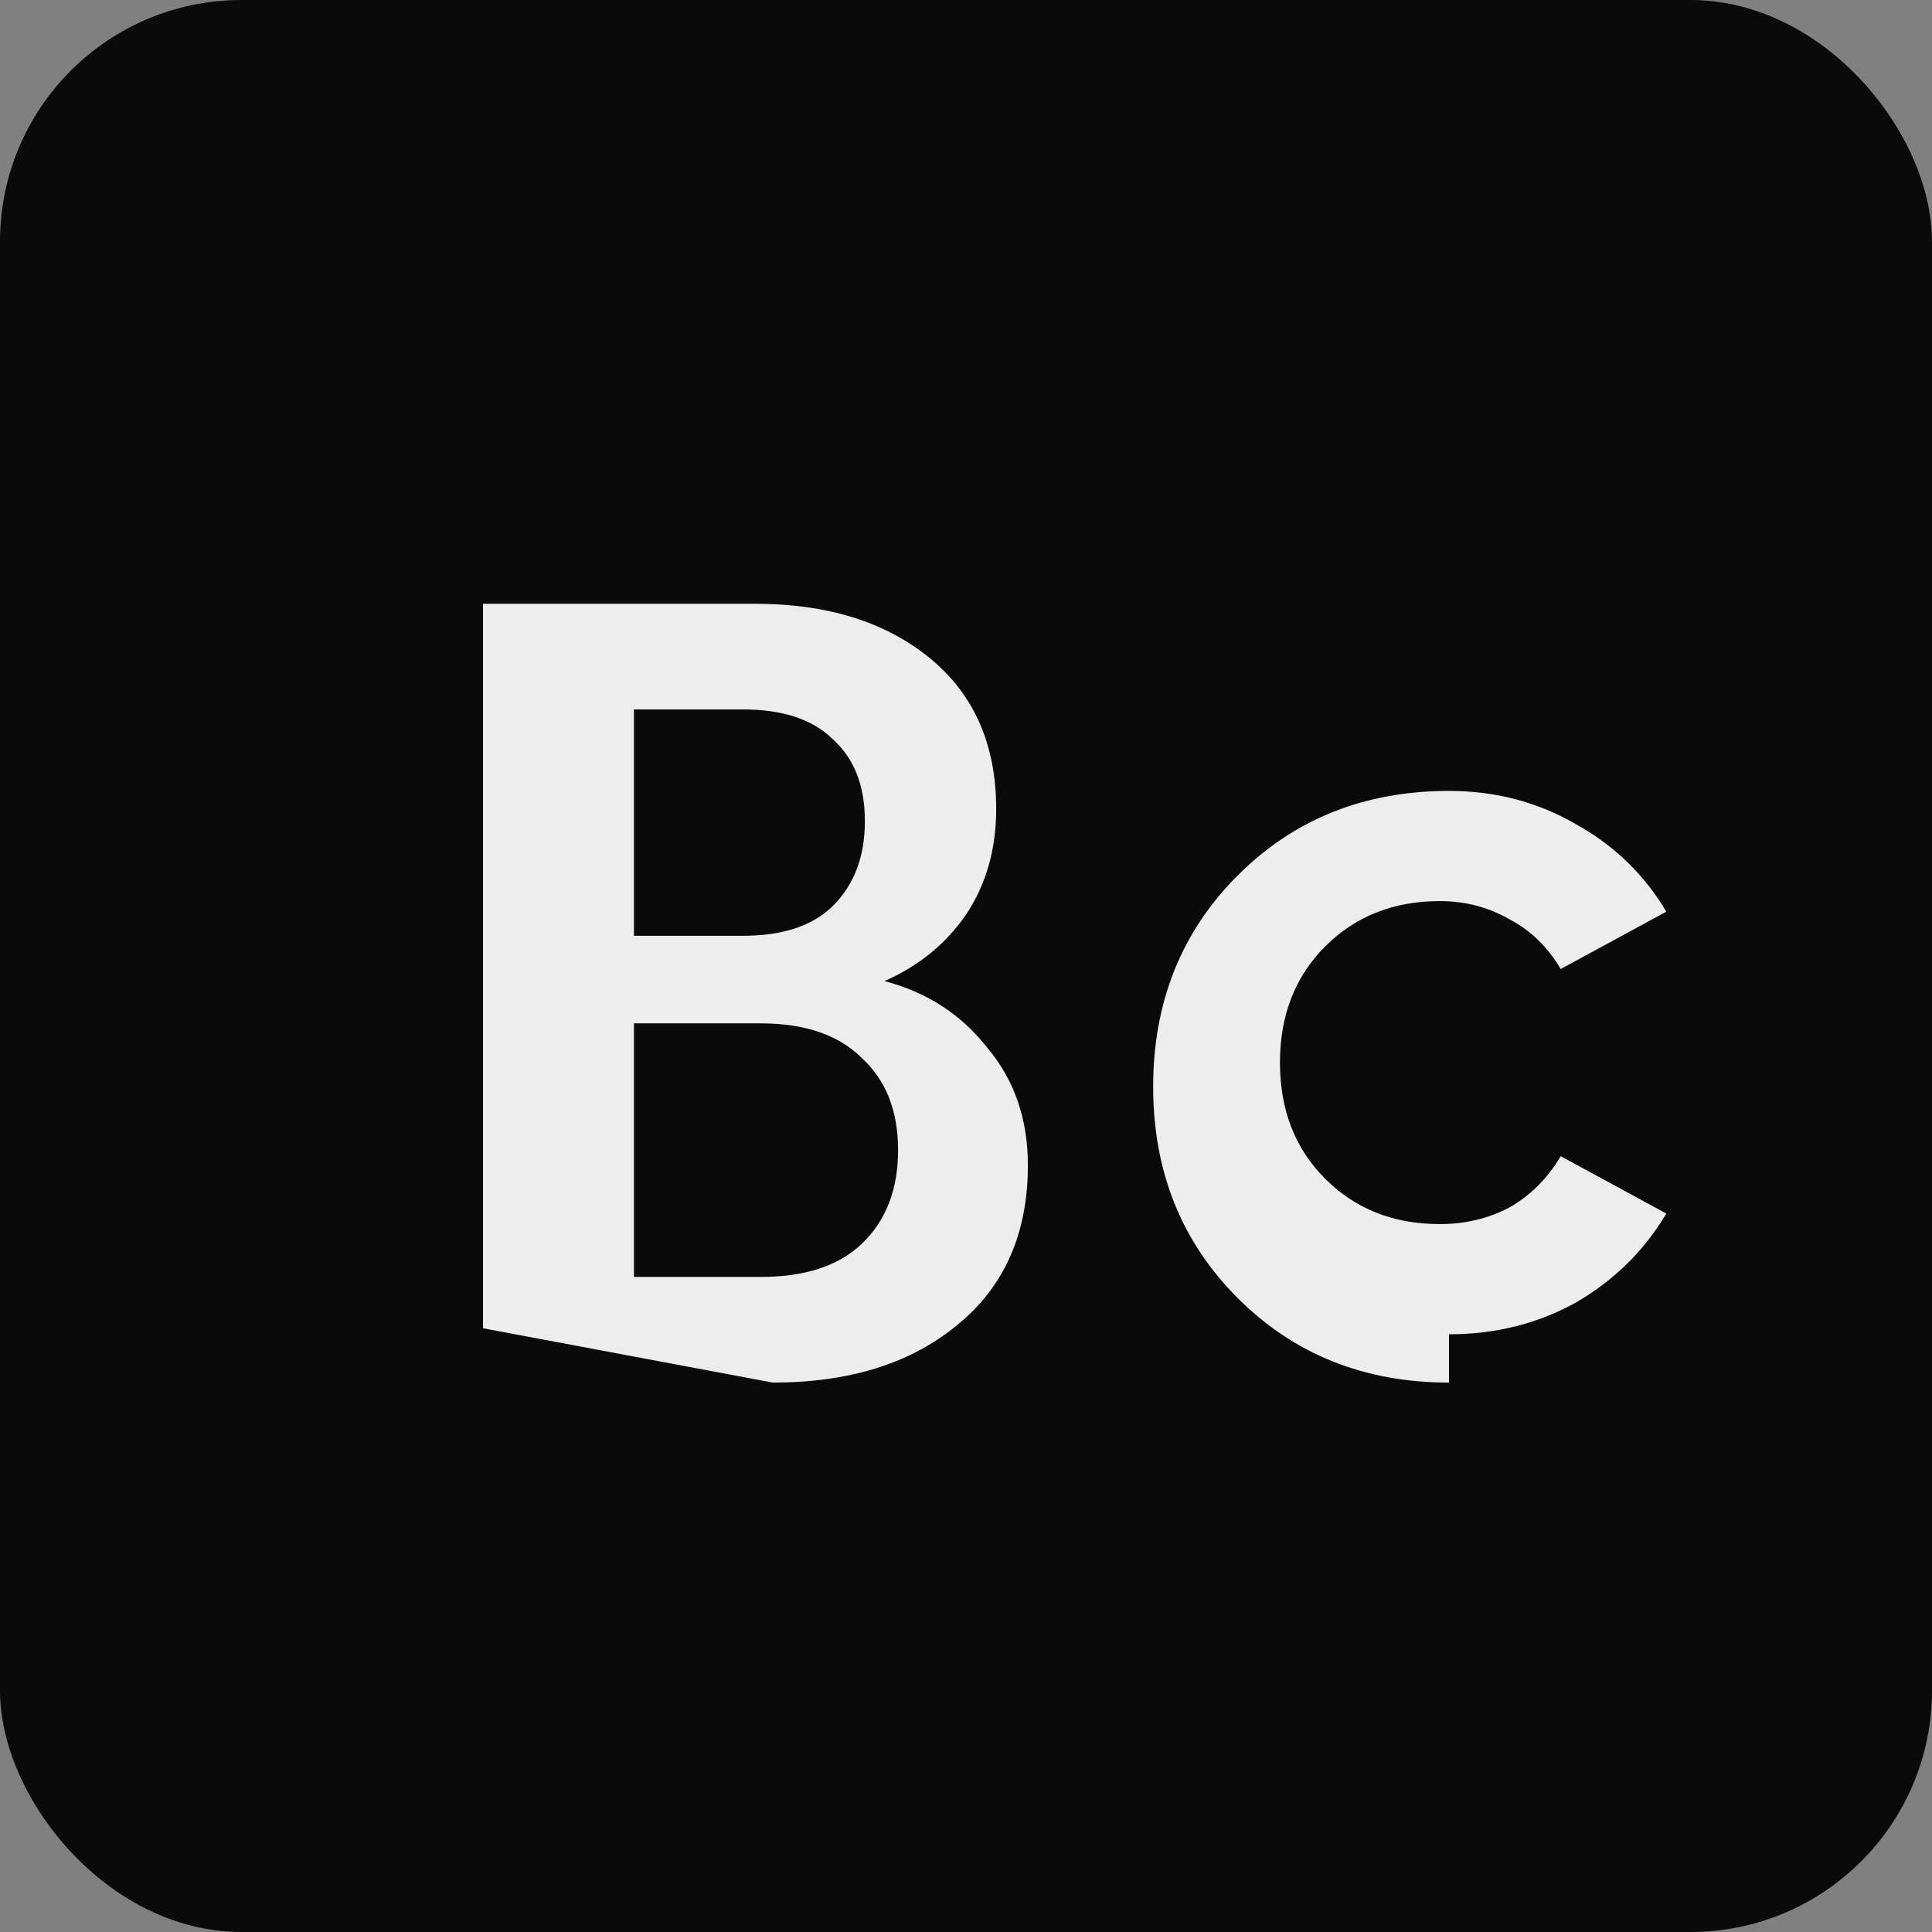 <svg width="32" height="32" viewBox="0 0 32 32" fill="none" xmlns="http://www.w3.org/2000/svg">
  <rect x="0" y="0" width="32" height="32" fill="#808080" stroke="none"/>
  <rect width="32" height="32" rx="4" fill="#0a0a0a"/>
  <path d="M8 22V10H12.5C13.7 10 14.667 10.3 15.4 10.9C16.133 11.5 16.5 12.333 16.5 13.4C16.5 14.067 16.333 14.65 16 15.15C15.667 15.633 15.217 16 14.65 16.25C15.35 16.433 15.917 16.8 16.35 17.35C16.8 17.883 17.025 18.533 17.025 19.3C17.025 20.433 16.633 21.317 15.85 21.95C15.083 22.583 14.067 22.9 12.8 22.9L8 22ZM10.5 15.5H12.3C12.967 15.5 13.467 15.333 13.8 15C14.15 14.65 14.325 14.183 14.325 13.6C14.325 13.017 14.15 12.567 13.8 12.25C13.467 11.917 12.967 11.75 12.3 11.75H10.5V15.5ZM10.5 21.15H12.6C13.333 21.15 13.892 20.967 14.275 20.6C14.675 20.217 14.875 19.7 14.875 19.05C14.875 18.4 14.675 17.892 14.275 17.525C13.892 17.142 13.333 16.95 12.6 16.95H10.5V21.15ZM24 22.9C22.6 22.9 21.433 22.433 20.5 21.5C19.567 20.567 19.1 19.4 19.1 18C19.1 16.6 19.567 15.433 20.5 14.5C21.433 13.567 22.6 13.1 24 13.1C24.767 13.1 25.467 13.283 26.1 13.65C26.733 14 27.233 14.483 27.6 15.1L25.85 16.05C25.633 15.683 25.35 15.408 25 15.225C24.65 15.025 24.267 14.925 23.85 14.925C23.083 14.925 22.45 15.175 21.95 15.675C21.45 16.175 21.2 16.817 21.2 17.6C21.2 18.383 21.45 19.025 21.95 19.525C22.45 20.025 23.083 20.275 23.85 20.275C24.267 20.275 24.65 20.183 25 20C25.35 19.8 25.633 19.517 25.85 19.15L27.6 20.1C27.233 20.717 26.733 21.208 26.1 21.575C25.467 21.925 24.767 22.1 24 22.1V22.9Z" fill="#ededed"/>
</svg>